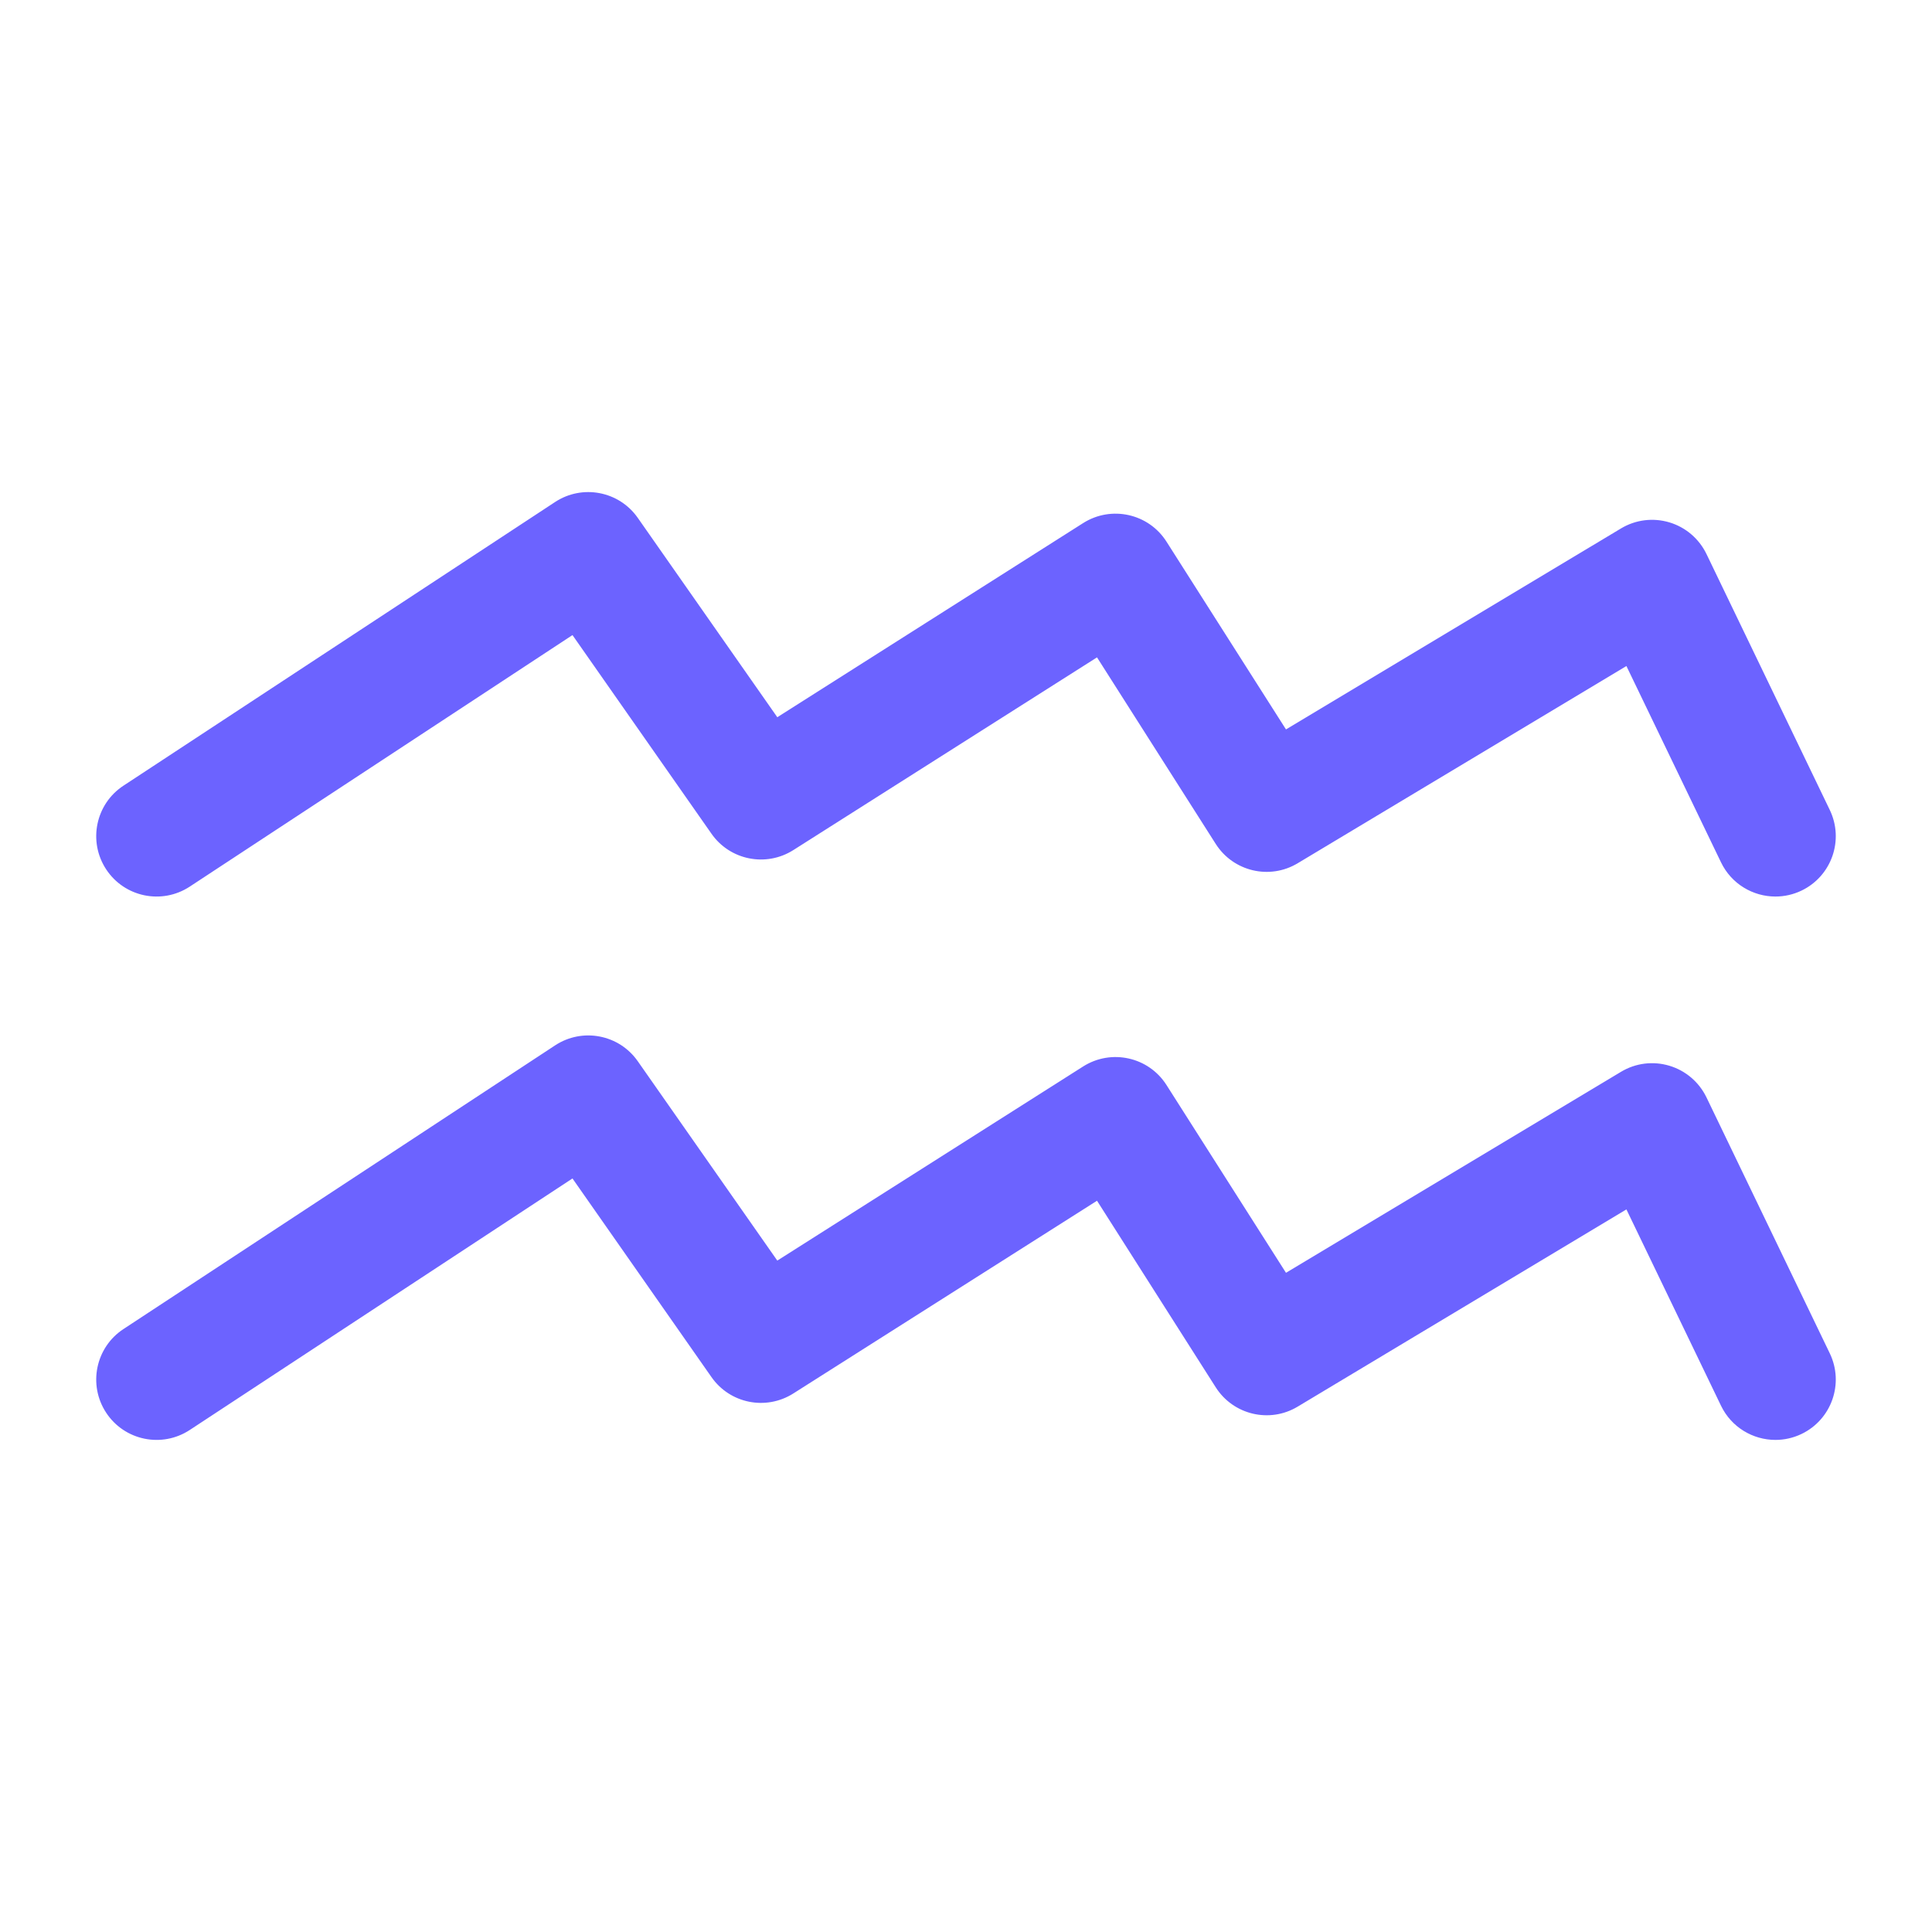 <svg enable-background="new 0 0 64 64" height="300" viewBox="0 0 64 64" width="300" xmlns="http://www.w3.org/2000/svg" version="1.1" xmlns:xlink="http://www.w3.org/1999/xlink" xmlns:svgjs="http://svgjs.dev/svgjs"><g width="100%" height="100%" transform="matrix(1,0,0,1,0,0)"><g id="Layer_1"/><g id="Layer_2"/><g id="Layer_3"/><g id="Layer_4"/><g id="Layer_5"/><g id="Layer_6"/><g id="Layer_7"/><g id="Layer_8"/><g id="Layer_9"/><g id="Layer_10"/><g id="Layer_11"/><g id="Layer_12"><path d="m58.814 29.699c-.744 0-1.458-.417-1.803-1.132l-3.134-6.504-10.889 6.533c-.93.559-2.134.274-2.716-.641l-3.932-6.179-10.061 6.385c-.904.572-2.097.334-2.71-.542l-4.605-6.581-12.678 8.332c-.925.607-2.164.35-2.77-.573s-.35-2.164.573-2.77l14.3-9.398c.905-.593 2.116-.361 2.737.524l4.623 6.606 10.133-6.432c.932-.59 2.167-.316 2.759.615l3.959 6.221 11.098-6.658c.482-.29 1.062-.362 1.602-.201.539.161.984.542 1.229 1.048l4.085 8.479c.479.995.062 2.19-.934 2.67-.279.134-.575.198-.866.198z" fill="#6c63ff" fill-opacity="1" data-original-color="#000000ff" stroke="none" stroke-opacity="1"/><path d="m58.814 47.699c-.744 0-1.458-.417-1.803-1.132l-3.134-6.504-10.889 6.533c-.93.56-2.134.274-2.716-.641l-3.932-6.179-10.061 6.385c-.904.573-2.097.335-2.71-.542l-4.605-6.581-12.678 8.332c-.925.607-2.164.35-2.77-.573s-.35-2.164.573-2.77l14.3-9.398c.905-.594 2.116-.362 2.737.524l4.623 6.606 10.133-6.432c.932-.59 2.167-.316 2.759.615l3.959 6.221 11.098-6.658c.482-.29 1.062-.363 1.602-.201.539.161.984.542 1.229 1.048l4.085 8.479c.479.995.062 2.19-.934 2.67-.279.134-.575.198-.866.198z" fill="#6c63ff" fill-opacity="1" data-original-color="#000000ff" stroke="none" stroke-opacity="1"/></g><g id="Layer_13"/><g id="Layer_14"/><g id="Layer_15"/><g id="Layer_16"/><g id="Layer_17"/><g id="Layer_18"/><g id="Layer_19"/><g id="Layer_20"/><g id="Layer_21"/><g id="Layer_22"/><g id="Layer_23"/><g id="Layer_24"/></g></svg>